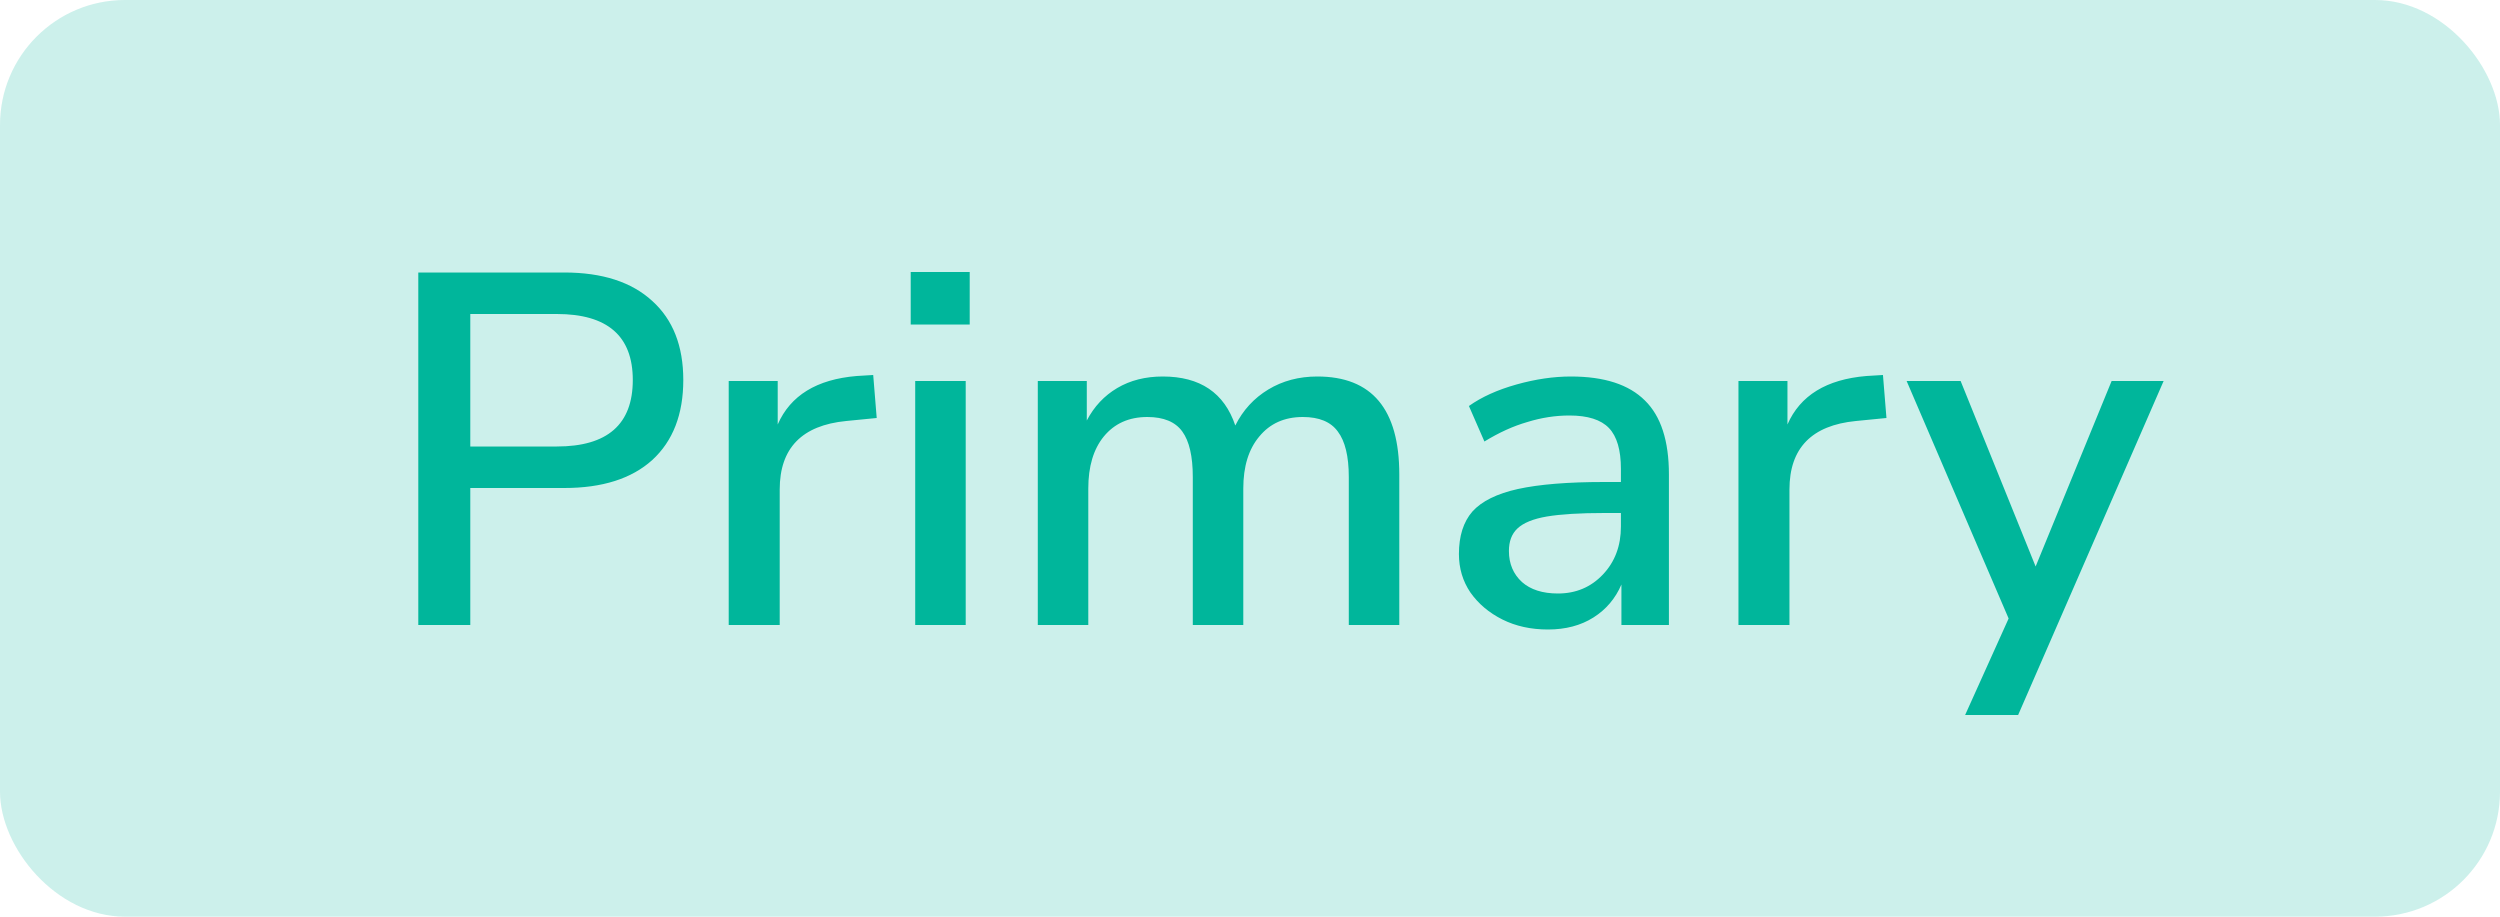 <svg width="60" height="22" viewBox="0 0 60 22" fill="none" xmlns="http://www.w3.org/2000/svg">
<rect opacity="0.2" width="60" height="22" rx="3" fill="#00B69B"/>
<path d="M10.039 15V6.54H13.543C14.455 6.54 15.159 6.768 15.655 7.224C16.151 7.672 16.399 8.304 16.399 9.12C16.399 9.944 16.151 10.584 15.655 11.04C15.159 11.488 14.455 11.712 13.543 11.712H11.287V15H10.039ZM11.287 10.716H13.363C14.579 10.716 15.187 10.184 15.187 9.12C15.187 8.064 14.579 7.536 13.363 7.536H11.287V10.716ZM17.489 15V9.144H18.665V10.188C18.969 9.492 19.601 9.104 20.561 9.024L20.957 9L21.041 10.032L20.309 10.104C19.245 10.208 18.713 10.756 18.713 11.748V15H17.489ZM21.857 7.788V6.528H23.273V7.788H21.857ZM21.965 15V9.144H23.177V15H21.965ZM24.907 15V9.144H26.083V10.092C26.259 9.756 26.503 9.496 26.815 9.312C27.127 9.128 27.491 9.036 27.907 9.036C28.803 9.036 29.383 9.428 29.647 10.212C29.831 9.844 30.095 9.556 30.439 9.348C30.783 9.14 31.175 9.036 31.615 9.036C32.927 9.036 33.583 9.82 33.583 11.388V15H32.371V11.448C32.371 10.952 32.283 10.588 32.107 10.356C31.939 10.124 31.659 10.008 31.267 10.008C30.827 10.008 30.479 10.164 30.223 10.476C29.967 10.78 29.839 11.196 29.839 11.724V15H28.627V11.448C28.627 10.952 28.543 10.588 28.375 10.356C28.207 10.124 27.927 10.008 27.535 10.008C27.095 10.008 26.747 10.164 26.491 10.476C26.243 10.78 26.119 11.196 26.119 11.724V15H24.907ZM37.15 15.108C36.742 15.108 36.378 15.028 36.058 14.868C35.738 14.708 35.482 14.492 35.29 14.22C35.106 13.948 35.014 13.64 35.014 13.296C35.014 12.864 35.122 12.524 35.338 12.276C35.562 12.028 35.926 11.848 36.43 11.736C36.942 11.624 37.63 11.568 38.494 11.568H38.902V11.256C38.902 10.8 38.806 10.472 38.614 10.272C38.422 10.072 38.106 9.972 37.666 9.972C37.33 9.972 36.994 10.024 36.658 10.128C36.322 10.224 35.978 10.38 35.626 10.596L35.254 9.744C35.558 9.528 35.938 9.356 36.394 9.228C36.85 9.1 37.286 9.036 37.702 9.036C38.502 9.036 39.094 9.228 39.478 9.612C39.862 9.988 40.054 10.58 40.054 11.388V15H38.914V14.028C38.77 14.364 38.546 14.628 38.242 14.82C37.938 15.012 37.574 15.108 37.15 15.108ZM37.39 14.244C37.822 14.244 38.182 14.092 38.47 13.788C38.758 13.484 38.902 13.1 38.902 12.636V12.312H38.506C37.922 12.312 37.462 12.34 37.126 12.396C36.798 12.452 36.562 12.548 36.418 12.684C36.282 12.812 36.214 12.992 36.214 13.224C36.214 13.528 36.318 13.776 36.526 13.968C36.734 14.152 37.022 14.244 37.39 14.244ZM41.723 15V9.144H42.899V10.188C43.203 9.492 43.835 9.104 44.795 9.024L45.191 9L45.275 10.032L44.543 10.104C43.479 10.208 42.947 10.756 42.947 11.748V15H41.723ZM47.163 17.16L48.207 14.844L45.759 9.144H47.055L48.855 13.596L50.679 9.144H51.927L48.435 17.16H47.163Z" fill="#00B69B"/>
</svg>
